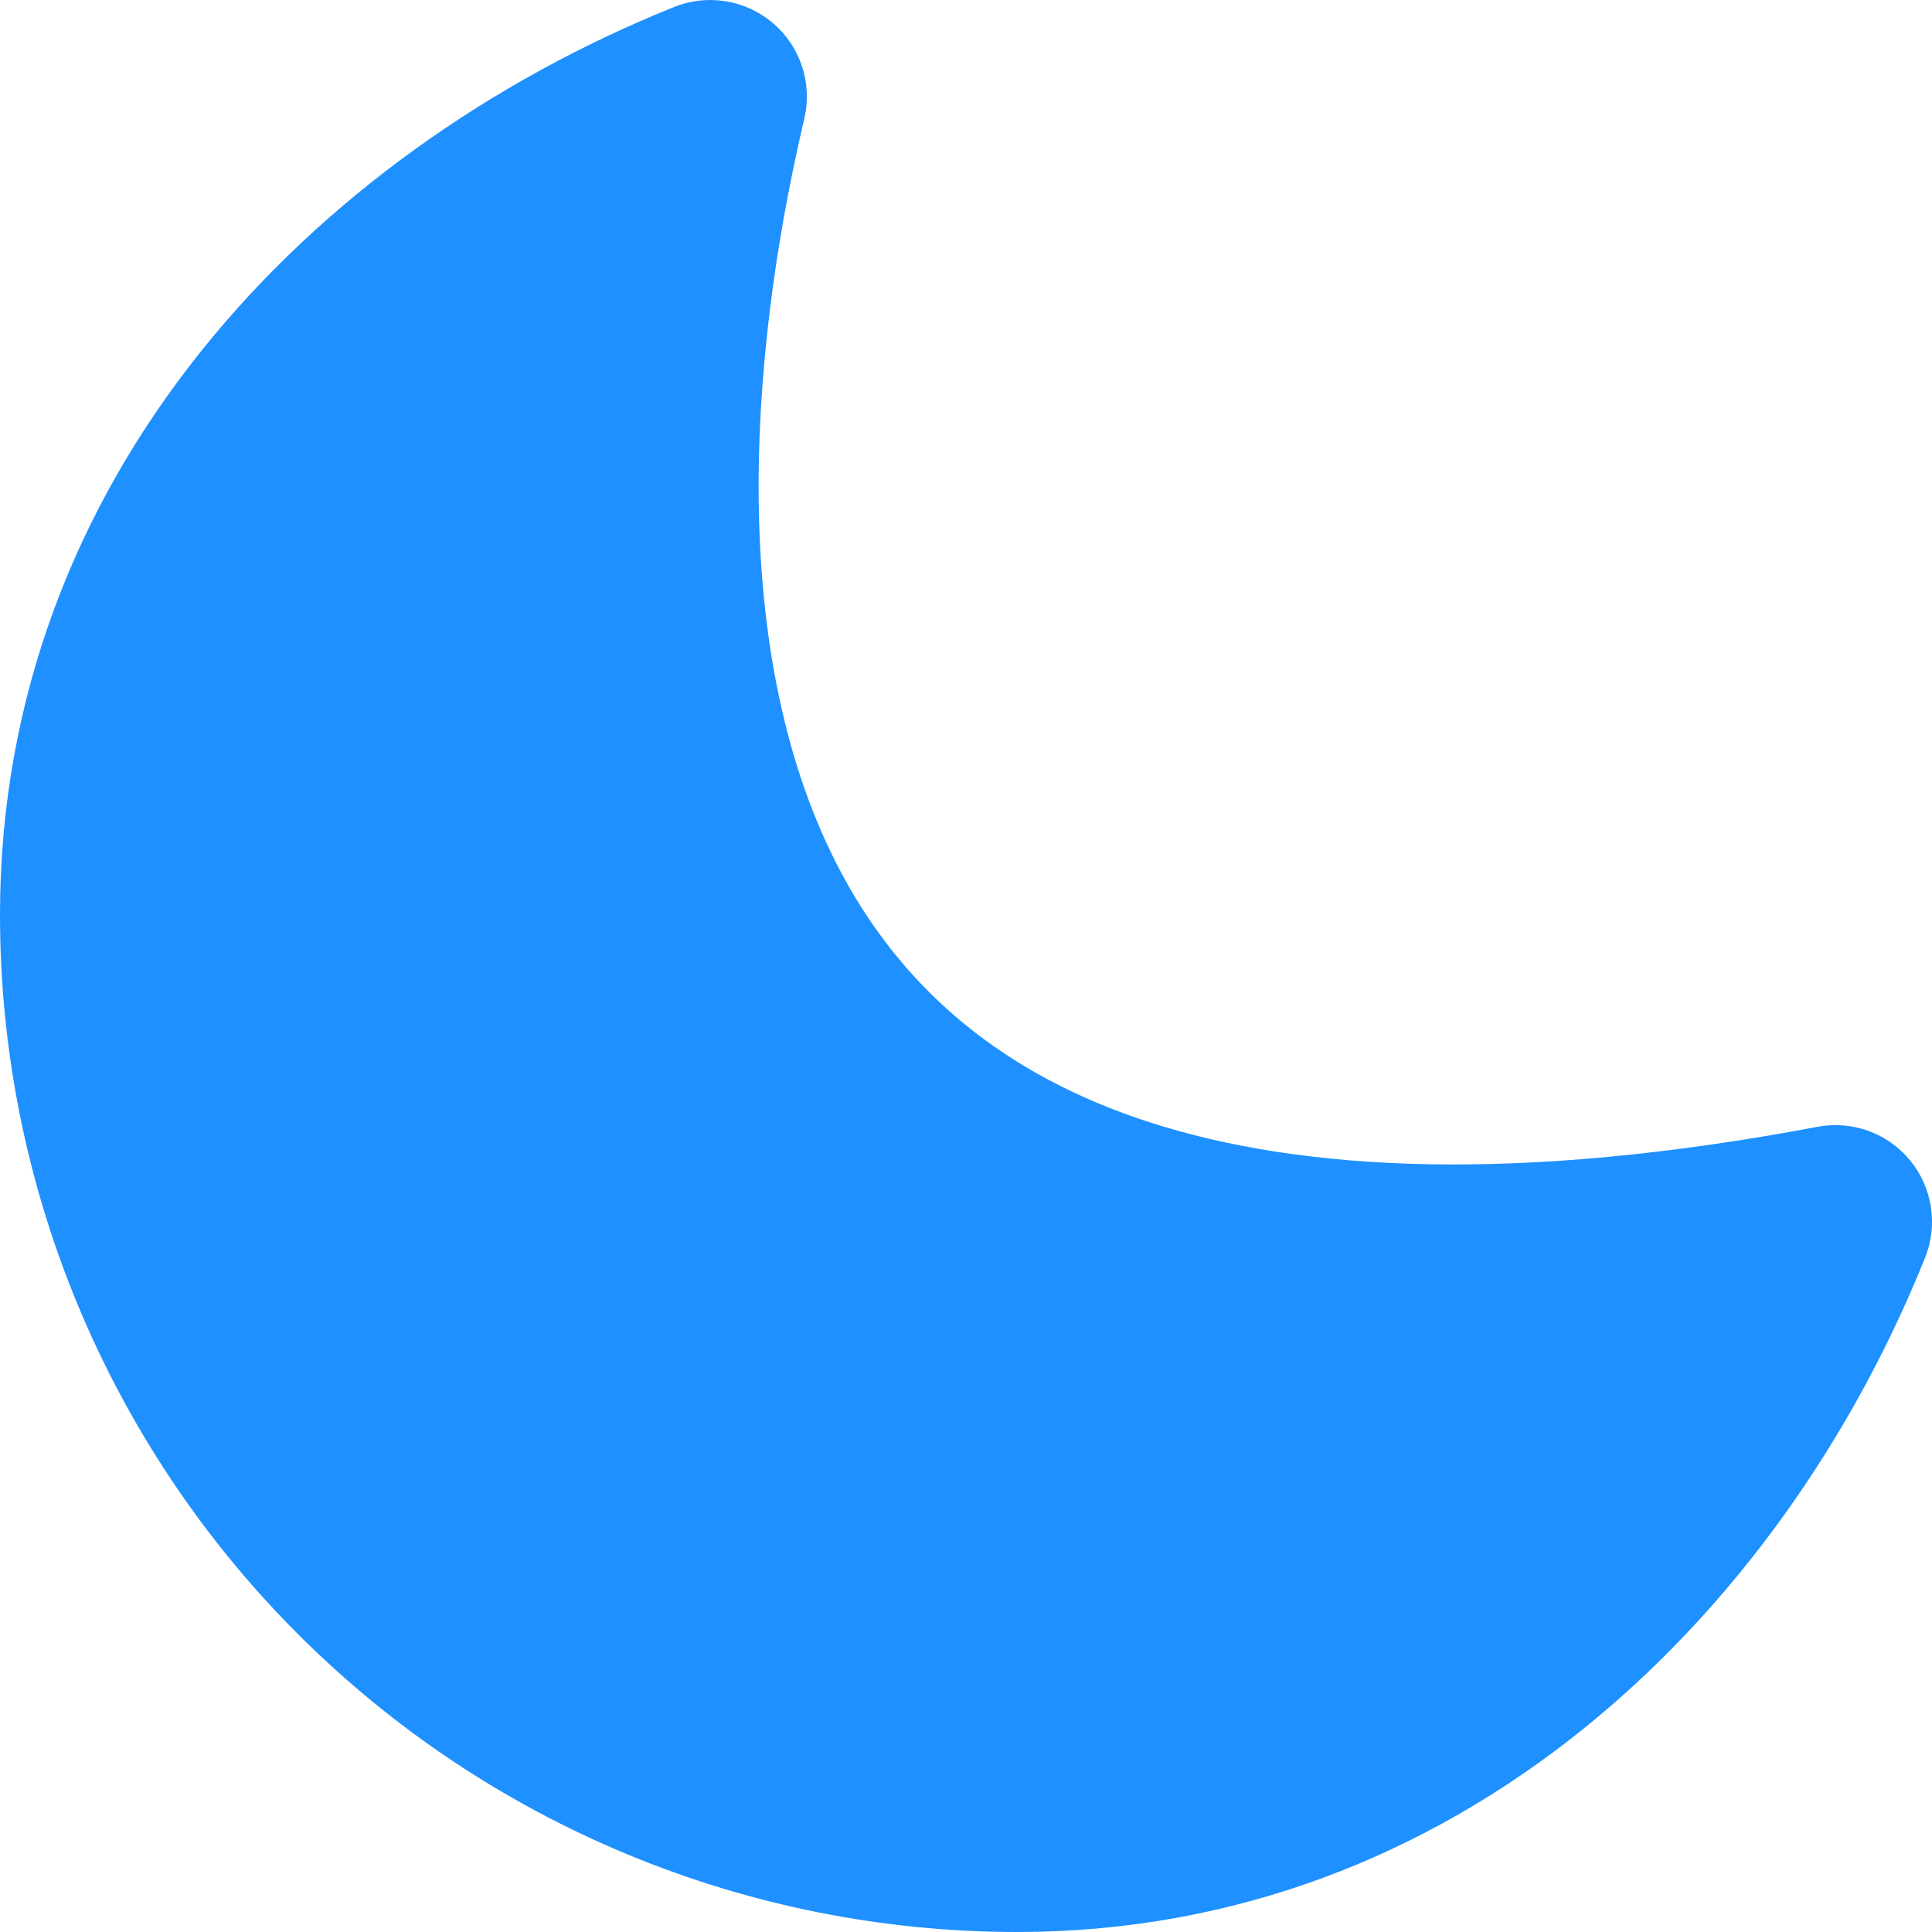 <svg width="17" height="17" viewBox="0 0 17 17" fill="none" xmlns="http://www.w3.org/2000/svg">
<path d="M6.294 1C3.374 2.173 1 4.719 1 8.058C1 10.165 1.837 12.185 3.326 13.674C4.815 15.163 6.835 16 8.942 16C12.281 16 14.827 13.626 16 10.706C5.308 12.721 5.283 5.283 6.294 1Z" fill="#1e90ff"/>
<path fill-rule="evenodd" clip-rule="evenodd" d="M6.804 0.206C7.045 0.412 7.15 0.736 7.077 1.045C6.572 3.186 6.389 5.898 7.463 7.79C7.979 8.698 8.802 9.451 10.118 9.876C11.458 10.308 13.35 10.413 15.993 9.915C16.298 9.857 16.61 9.971 16.807 10.21C17.004 10.45 17.055 10.779 16.939 11.067C15.655 14.261 12.806 17 8.95 17C6.577 17 4.3 16.057 2.622 14.379C0.943 12.7 0 10.423 0 8.05C0 4.194 2.739 1.345 5.933 0.061C6.228 -0.057 6.564 -0.001 6.804 0.206ZM5.105 2.381C3.095 3.641 1.7 5.642 1.7 8.05C1.7 9.972 2.464 11.817 3.824 13.176C5.183 14.536 7.028 15.3 8.95 15.3C11.382 15.3 13.398 13.878 14.656 11.836C12.616 12.065 10.948 11.93 9.596 11.493C7.873 10.937 6.709 9.905 5.985 8.629C4.909 6.734 4.842 4.38 5.105 2.381Z" fill="#1e90ff"/>
</svg>

